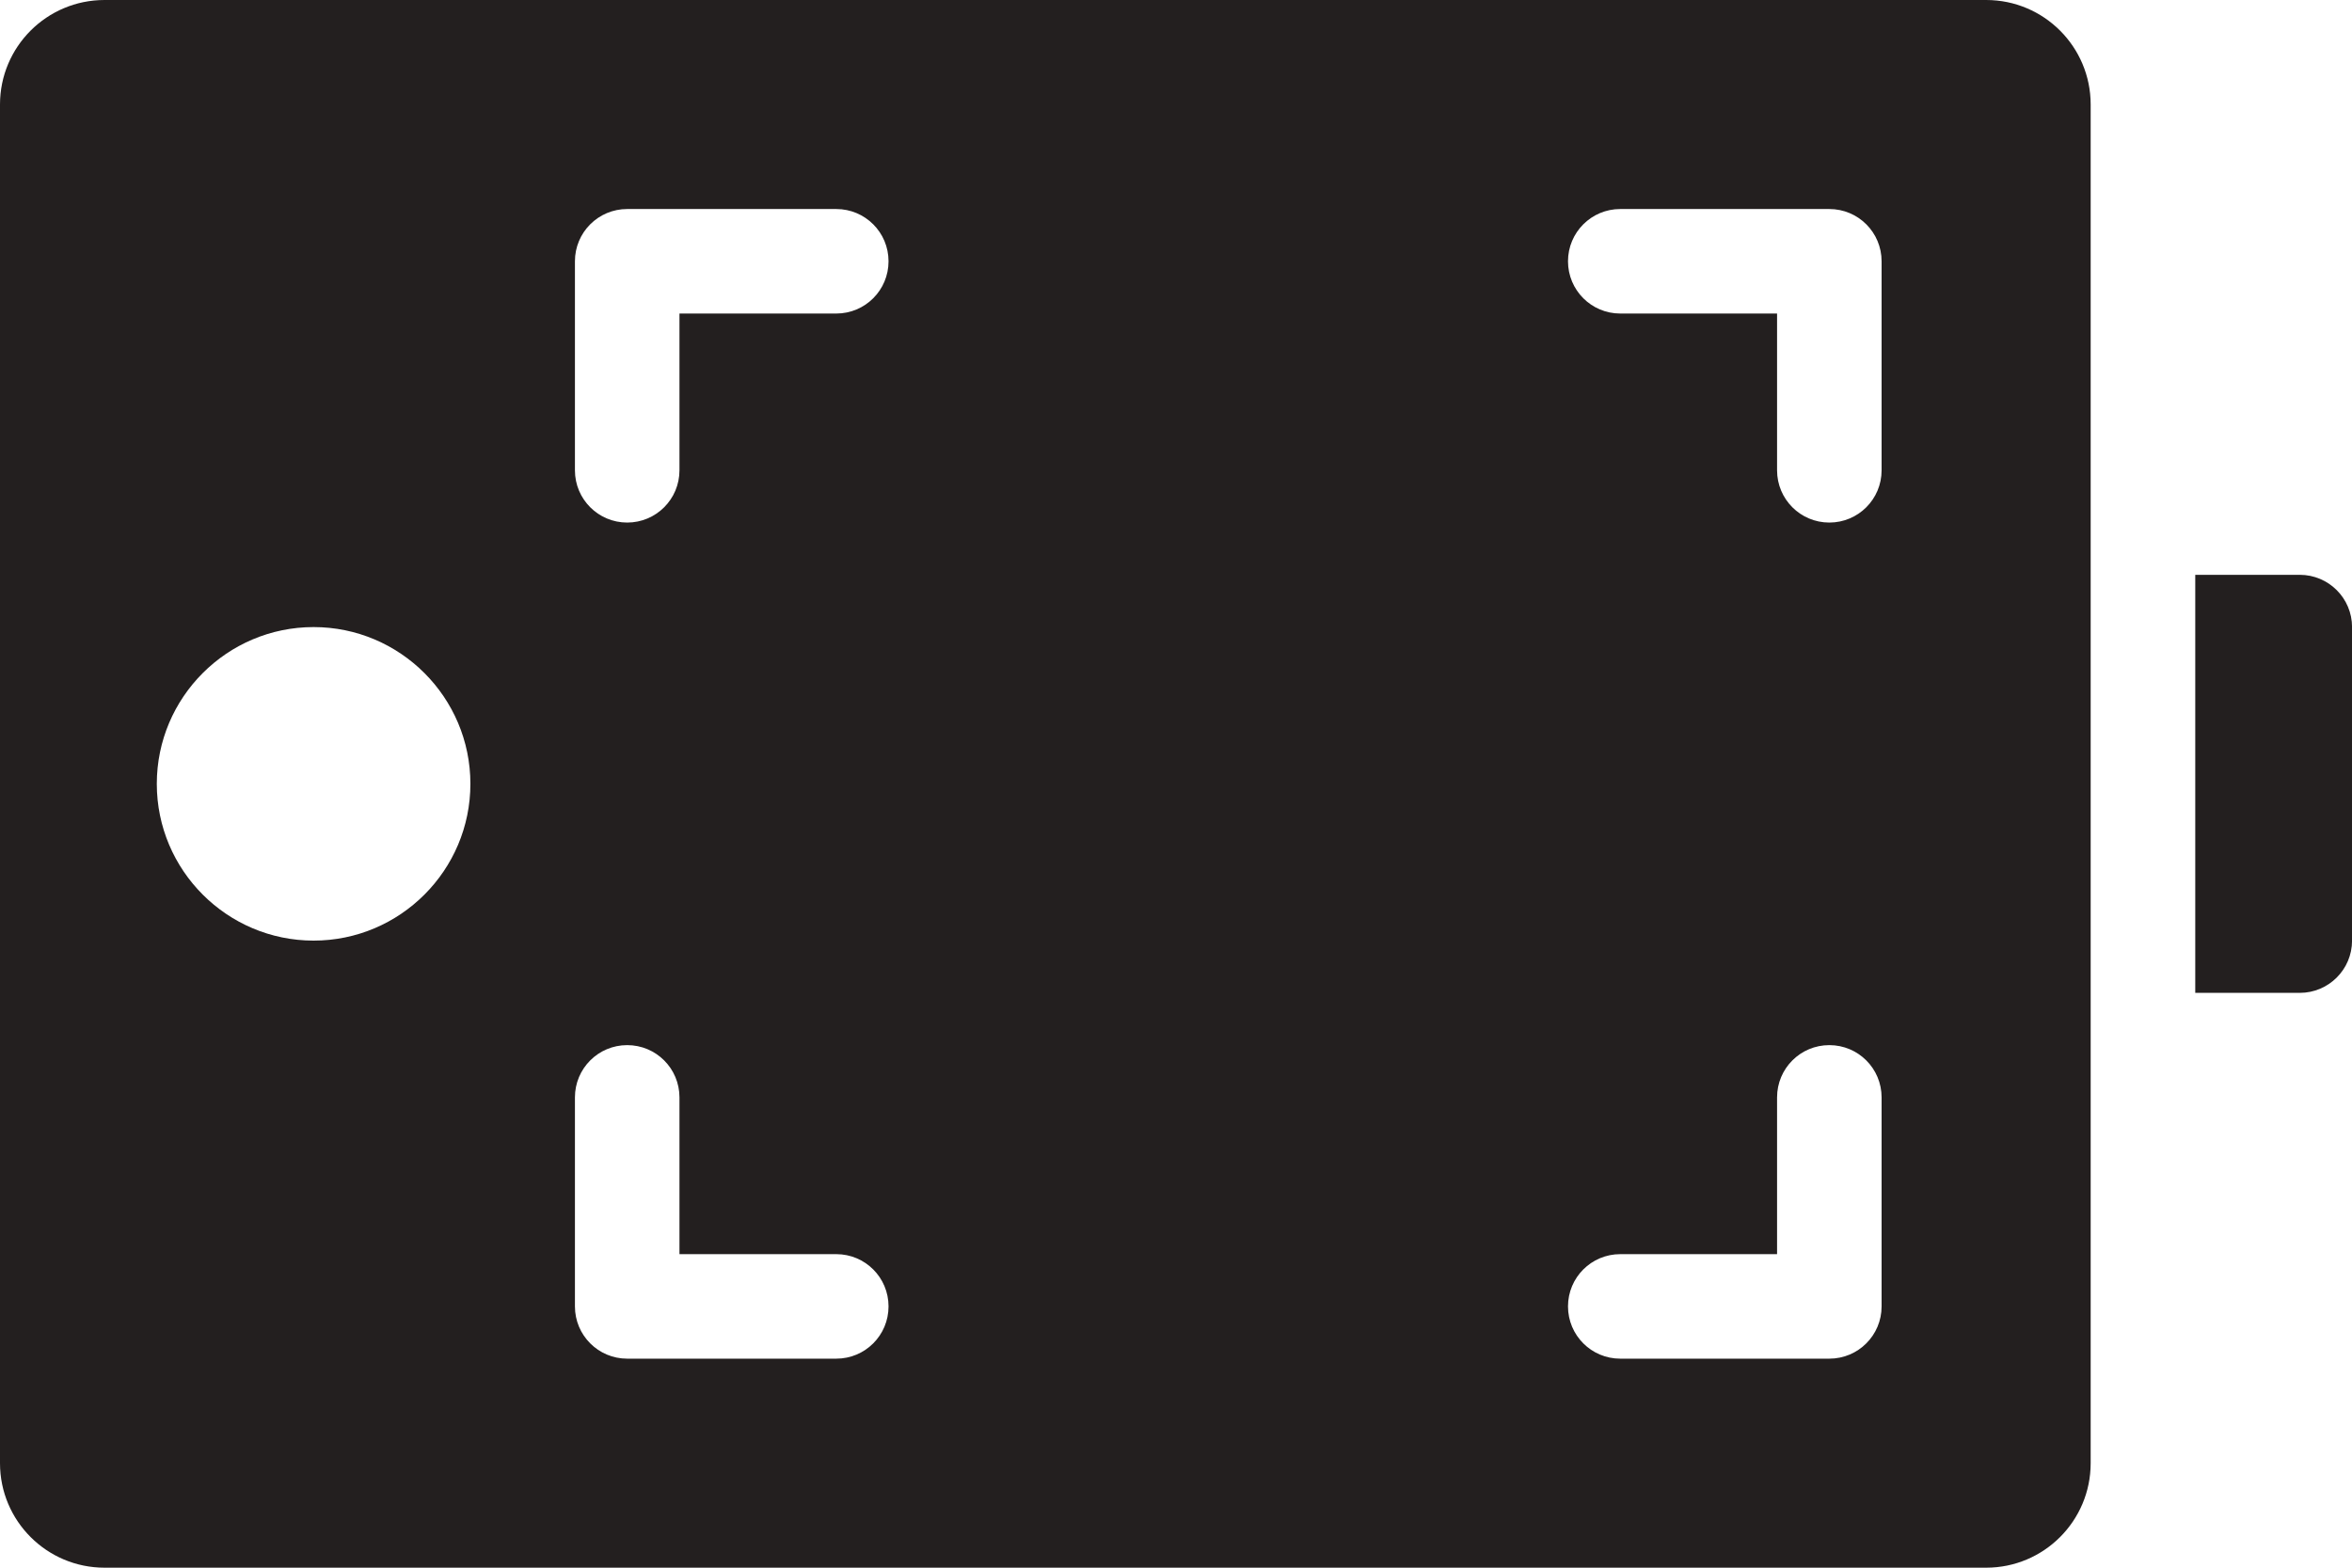 <?xml version="1.0" encoding="UTF-8" standalone="no"?>
<svg width="45px" height="30px" viewBox="0 0 45 30" version="1.1" xmlns="http://www.w3.org/2000/svg" xmlns:xlink="http://www.w3.org/1999/xlink" xmlns:sketch="http://www.bohemiancoding.com/sketch/ns">
    <!-- Generator: Sketch 3.0.4 (8053) - http://www.bohemiancoding.com/sketch -->
    <title>Wacom Tablet</title>
    <desc>Created with Sketch.</desc>
    <defs></defs>
    <g id="Icons" stroke="none" stroke-width="1" fill="none" fill-rule="evenodd" sketch:type="MSPage">
        <g id="Design-&amp;-Development" sketch:type="MSArtboardGroup" transform="translate(-678, -1525)" fill="#231F1F">
            <g id="Wacom-Tablet" sketch:type="MSLayerGroup" transform="translate(678, 1525)">
                <path d="M45.001,12 L45.001,18 C45.001,18.552 44.553,19 44,19 L42.001,19 L42.001,11 L44,11 C44.553,11 45.001,11.448 45.001,12 L45.001,12 Z M40,2 L40,28 C40,29.105 39.105,30 38,30 L2,30 C0.896,30 0,29.105 0,28 L0,2 C0,0.895 0.896,0 2,0 L38,0 C39.105,0 40,0.895 40,2 L40,2 Z M9,15 C9,13.346 7.654,12 6,12 C4.346,12 3,13.346 3,15 C3,16.654 4.346,18 6,18 C7.654,18 9,16.654 9,15 L9,15 Z M17,25 C17,24.447 16.553,24 16,24 L13,24 L13,21 C13,20.447 12.553,20 12,20 C11.447,20 11,20.447 11,21 L11,25 C11,25.553 11.447,26 12,26 L16,26 C16.553,26 17,25.553 17,25 L17,25 Z M17,5 C17,4.447 16.553,4 16,4 L12,4 C11.447,4 11,4.447 11,5 L11,9 C11,9.553 11.447,10 12,10 C12.553,10 13,9.553 13,9 L13,6 L16,6 C16.553,6 17,5.553 17,5 L17,5 Z M36,21 C36,20.447 35.553,20 35,20 C34.447,20 34,20.447 34,21 L34,24 L31,24 C30.447,24 30,24.447 30,25 C30,25.553 30.447,26 31,26 L35,26 C35.553,26 36,25.553 36,25 L36,21 L36,21 Z M36,5 C36,4.447 35.553,4 35,4 L31,4 C30.447,4 30,4.447 30,5 C30,5.553 30.447,6 31,6 L34,6 L34,9 C34,9.553 34.447,10 35,10 C35.553,10 36,9.553 36,9 L36,5 L36,5 Z" sketch:type="MSShapeGroup"></path>
            </g>
        </g>
    </g>
</svg>